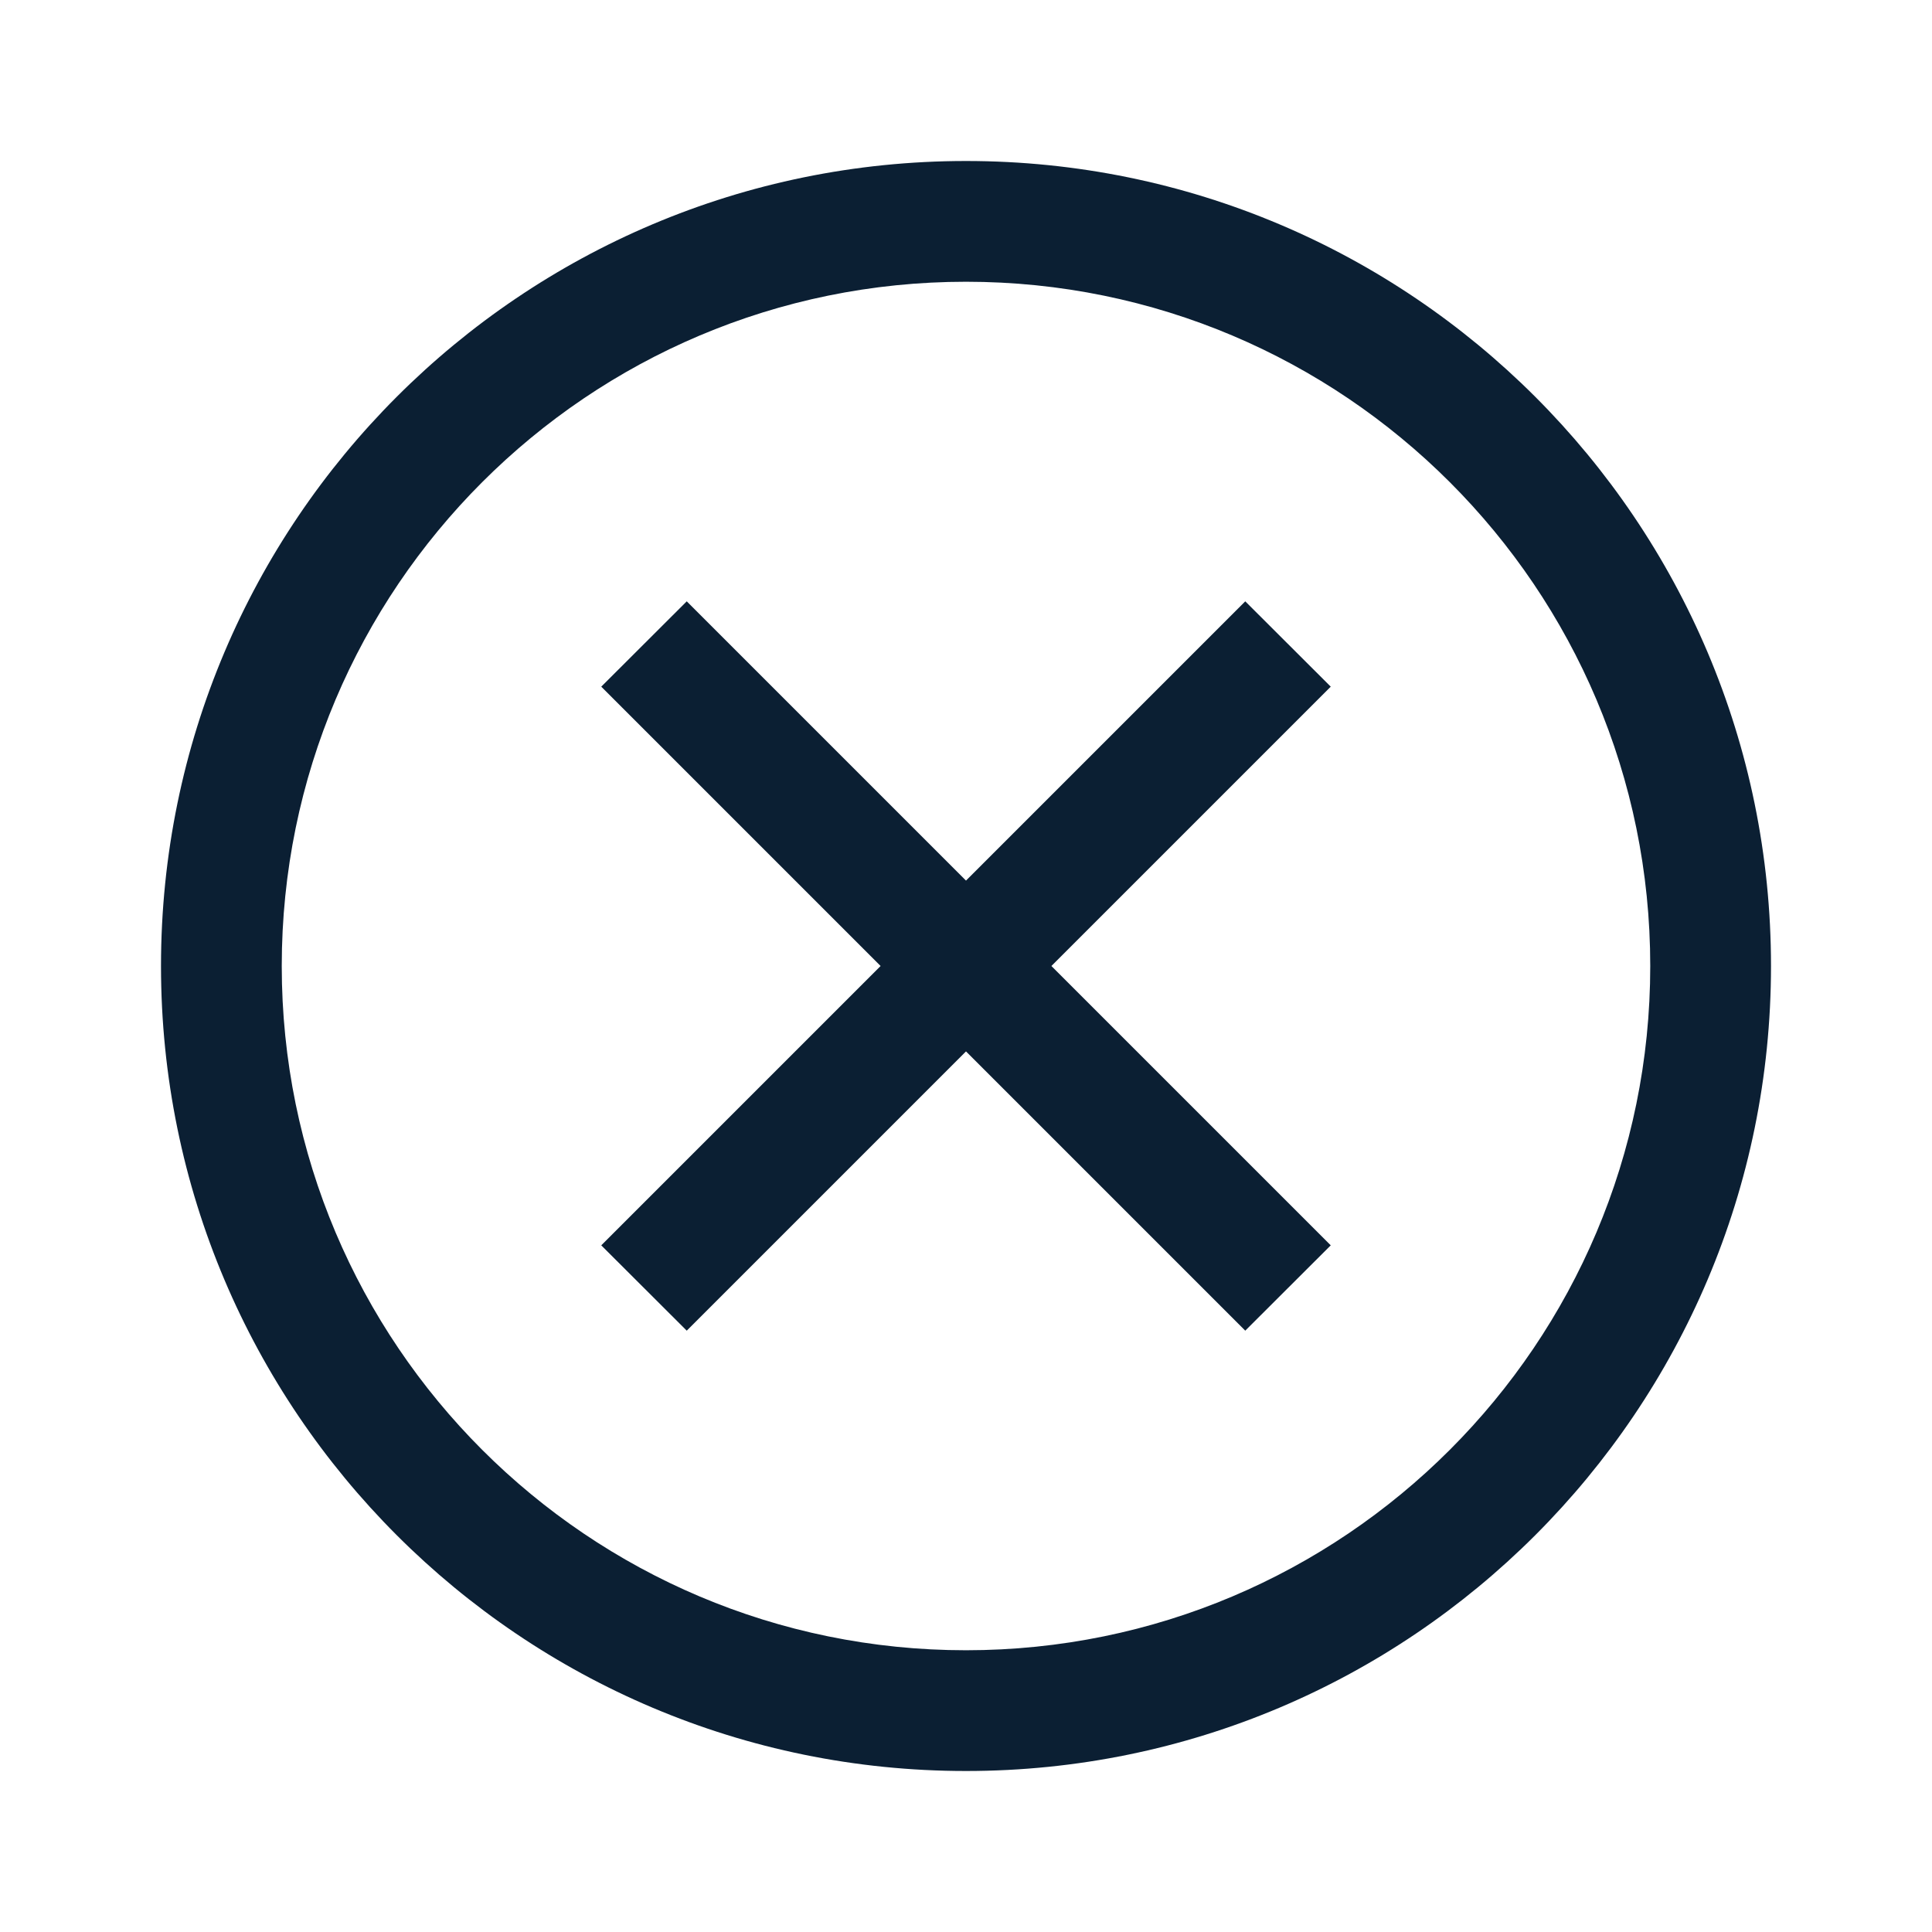 <svg width="24" height="24" viewBox="0 0 24 24" fill="none" xmlns="http://www.w3.org/2000/svg">
<path fill-rule="evenodd" clip-rule="evenodd" d="M20.5 12C20.5 16.694 16.694 20.5 12 20.5C7.306 20.5 3.5 16.694 3.5 12C3.5 7.306 7.306 3.5 12 3.5C16.694 3.5 20.5 7.306 20.5 12ZM22 12C22 17.523 17.523 22 12 22C6.477 22 2 17.523 2 12C2 6.477 6.477 2 12 2C17.523 2 22 6.477 22 12ZM7.469 15.47L10.939 12L7.469 8.53L8.531 7.47L12 10.939L15.469 7.47L16.531 8.53L13.061 12L16.531 15.47L15.469 16.53L12 13.061L8.531 16.53L7.469 15.47Z" fill="#0B1F33"/>
</svg>
